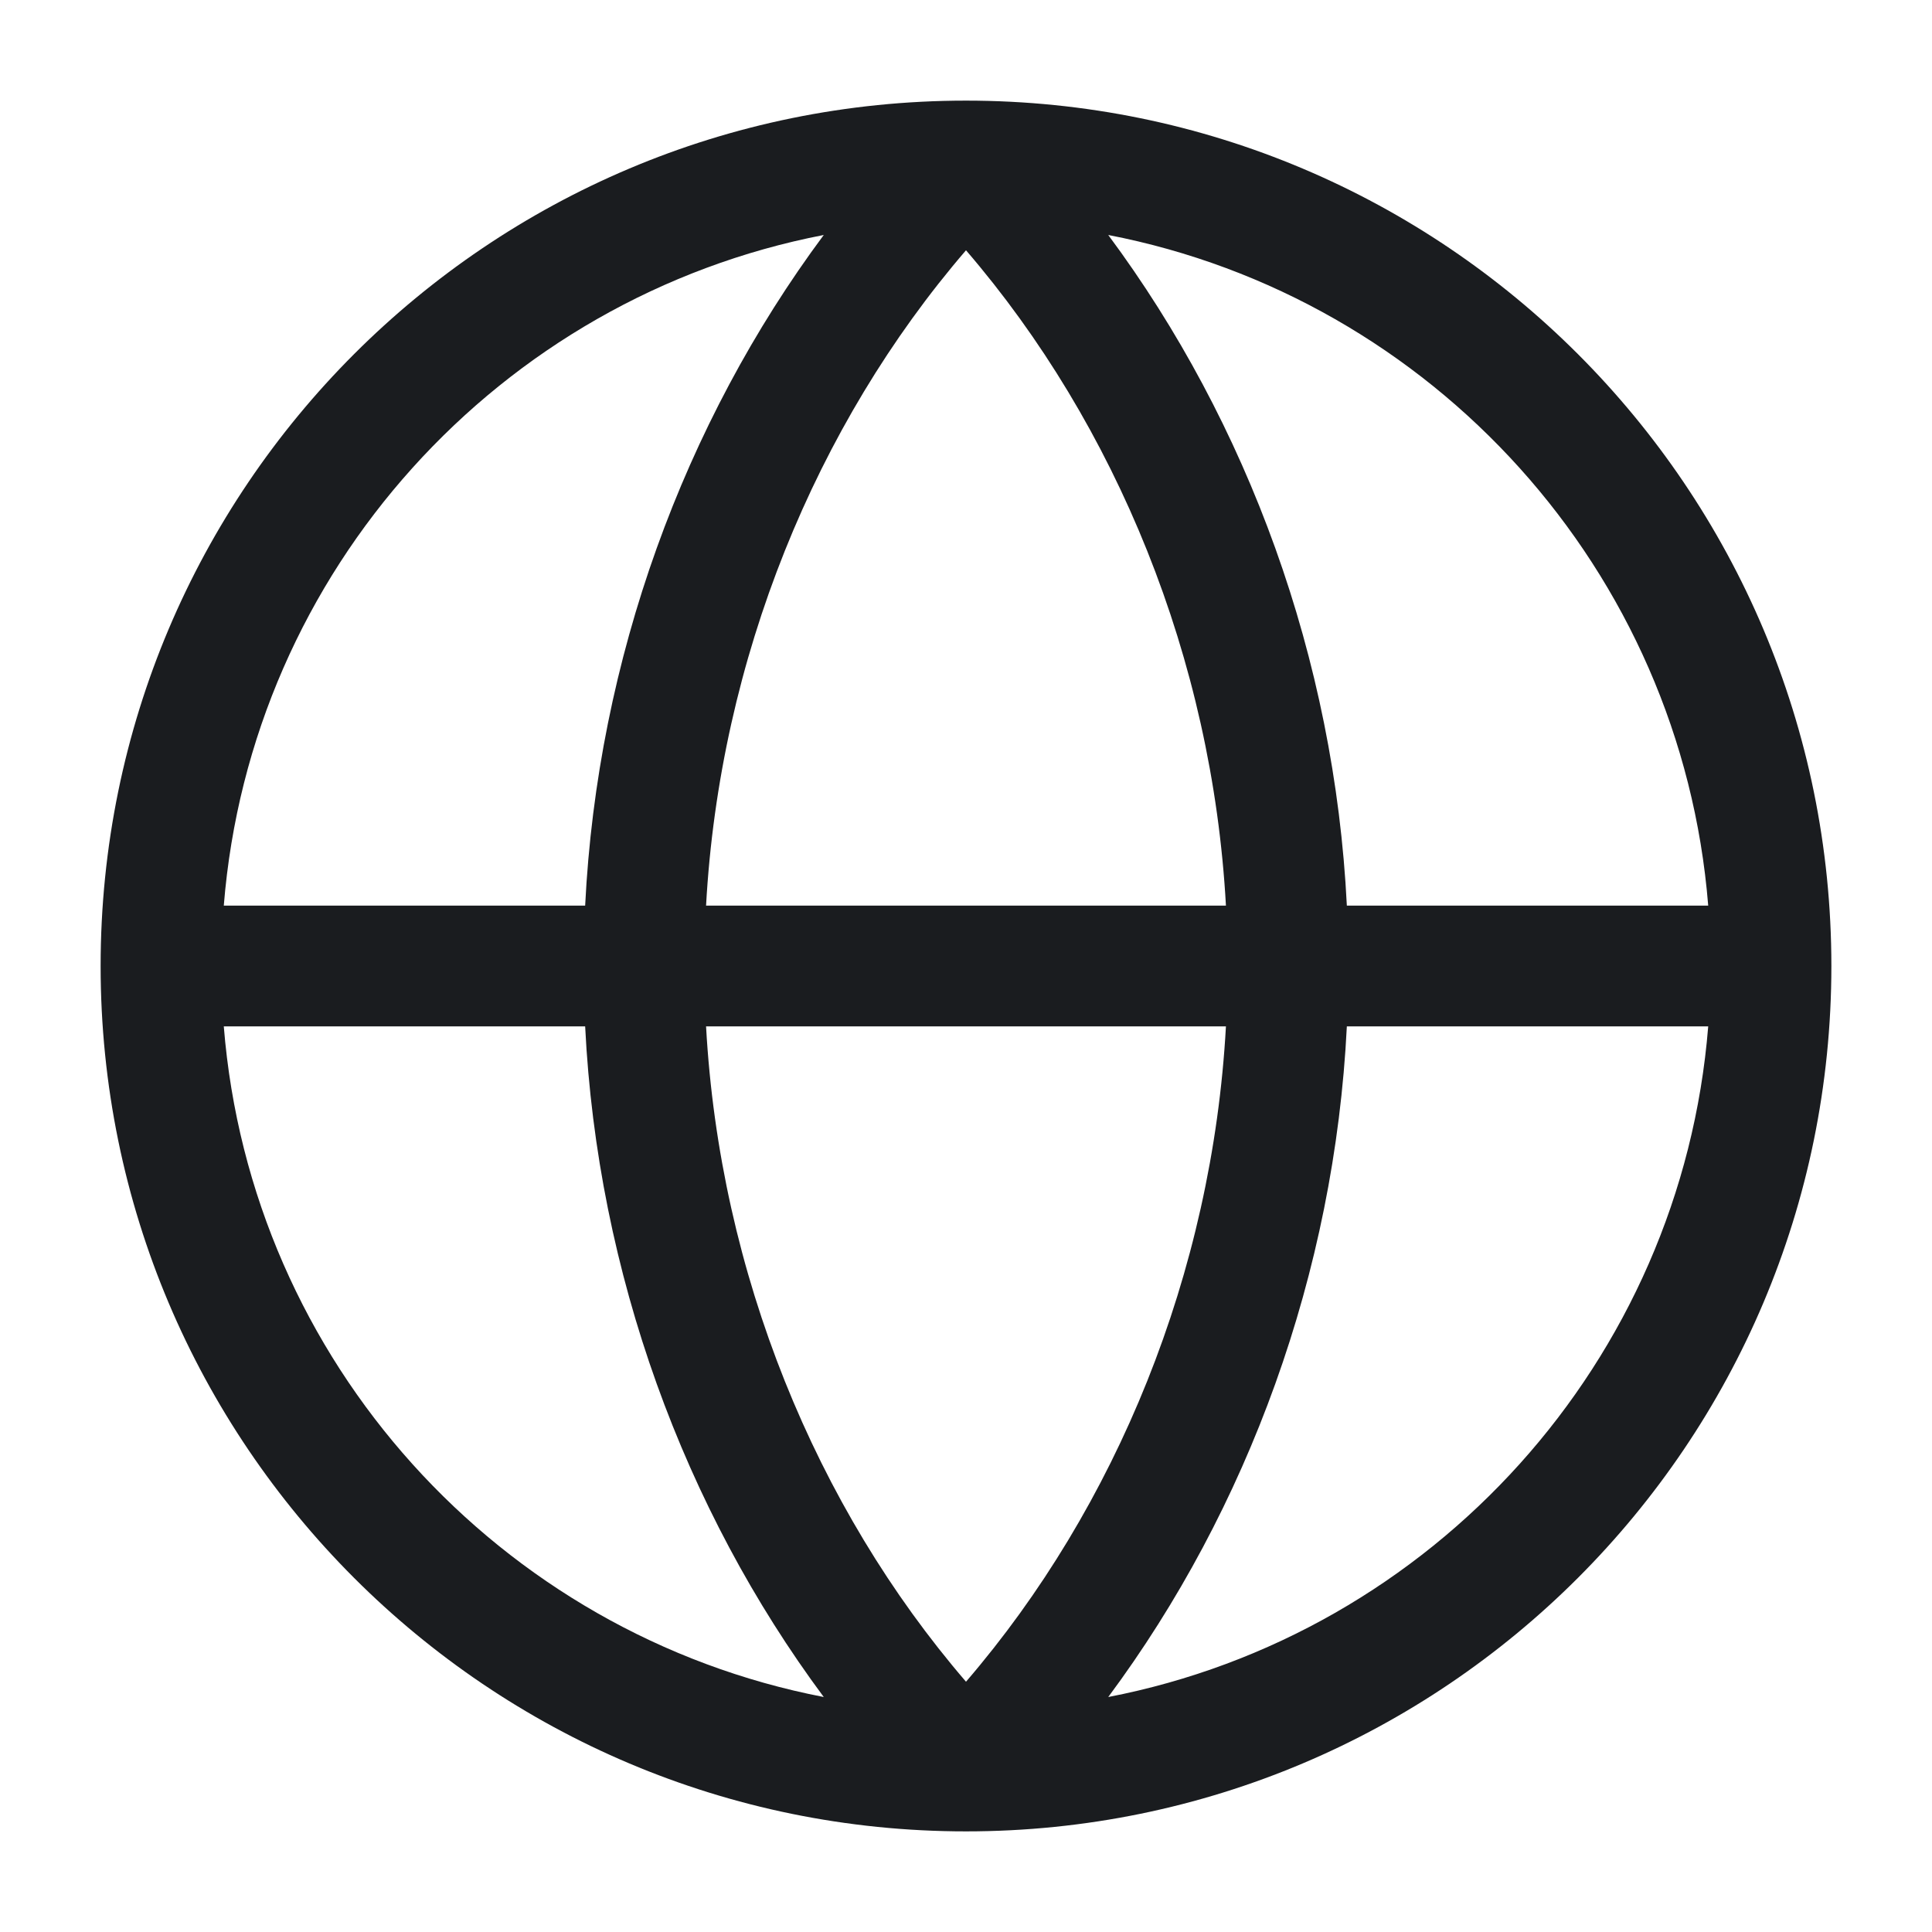 <svg width="24" height="24" viewBox="0 0 24 24" fill="none" xmlns="http://www.w3.org/2000/svg">
<path fill-rule="evenodd" clip-rule="evenodd" d="M2.78 11.25H7.269C7.421 8.186 8.498 5.254 10.233 2.919C6.208 3.697 3.114 7.084 2.78 11.25ZM12 3.109C10.133 5.279 8.94 8.186 8.771 11.25H15.229C15.06 8.186 13.867 5.279 12 3.109ZM15.229 12.75H8.771C8.94 15.814 10.133 18.721 12 20.891C13.867 18.721 15.06 15.814 15.229 12.75ZM10.233 21.081C8.498 18.746 7.421 15.813 7.269 12.75H2.78C3.114 16.916 6.208 20.303 10.233 21.081ZM13.767 21.081C15.502 18.746 16.579 15.813 16.731 12.75H21.22C20.886 16.916 17.792 20.303 13.767 21.081ZM21.22 11.25H16.731C16.579 8.186 15.502 5.254 13.767 2.919C17.792 3.697 20.886 7.084 21.22 11.25ZM1.25 12C1.25 6.063 6.063 1.25 12 1.25C17.937 1.25 22.75 6.063 22.75 12C22.75 17.937 17.937 22.75 12 22.75C6.063 22.75 1.25 17.937 1.25 12Z" fill="#1A1C1F"/>
</svg>
